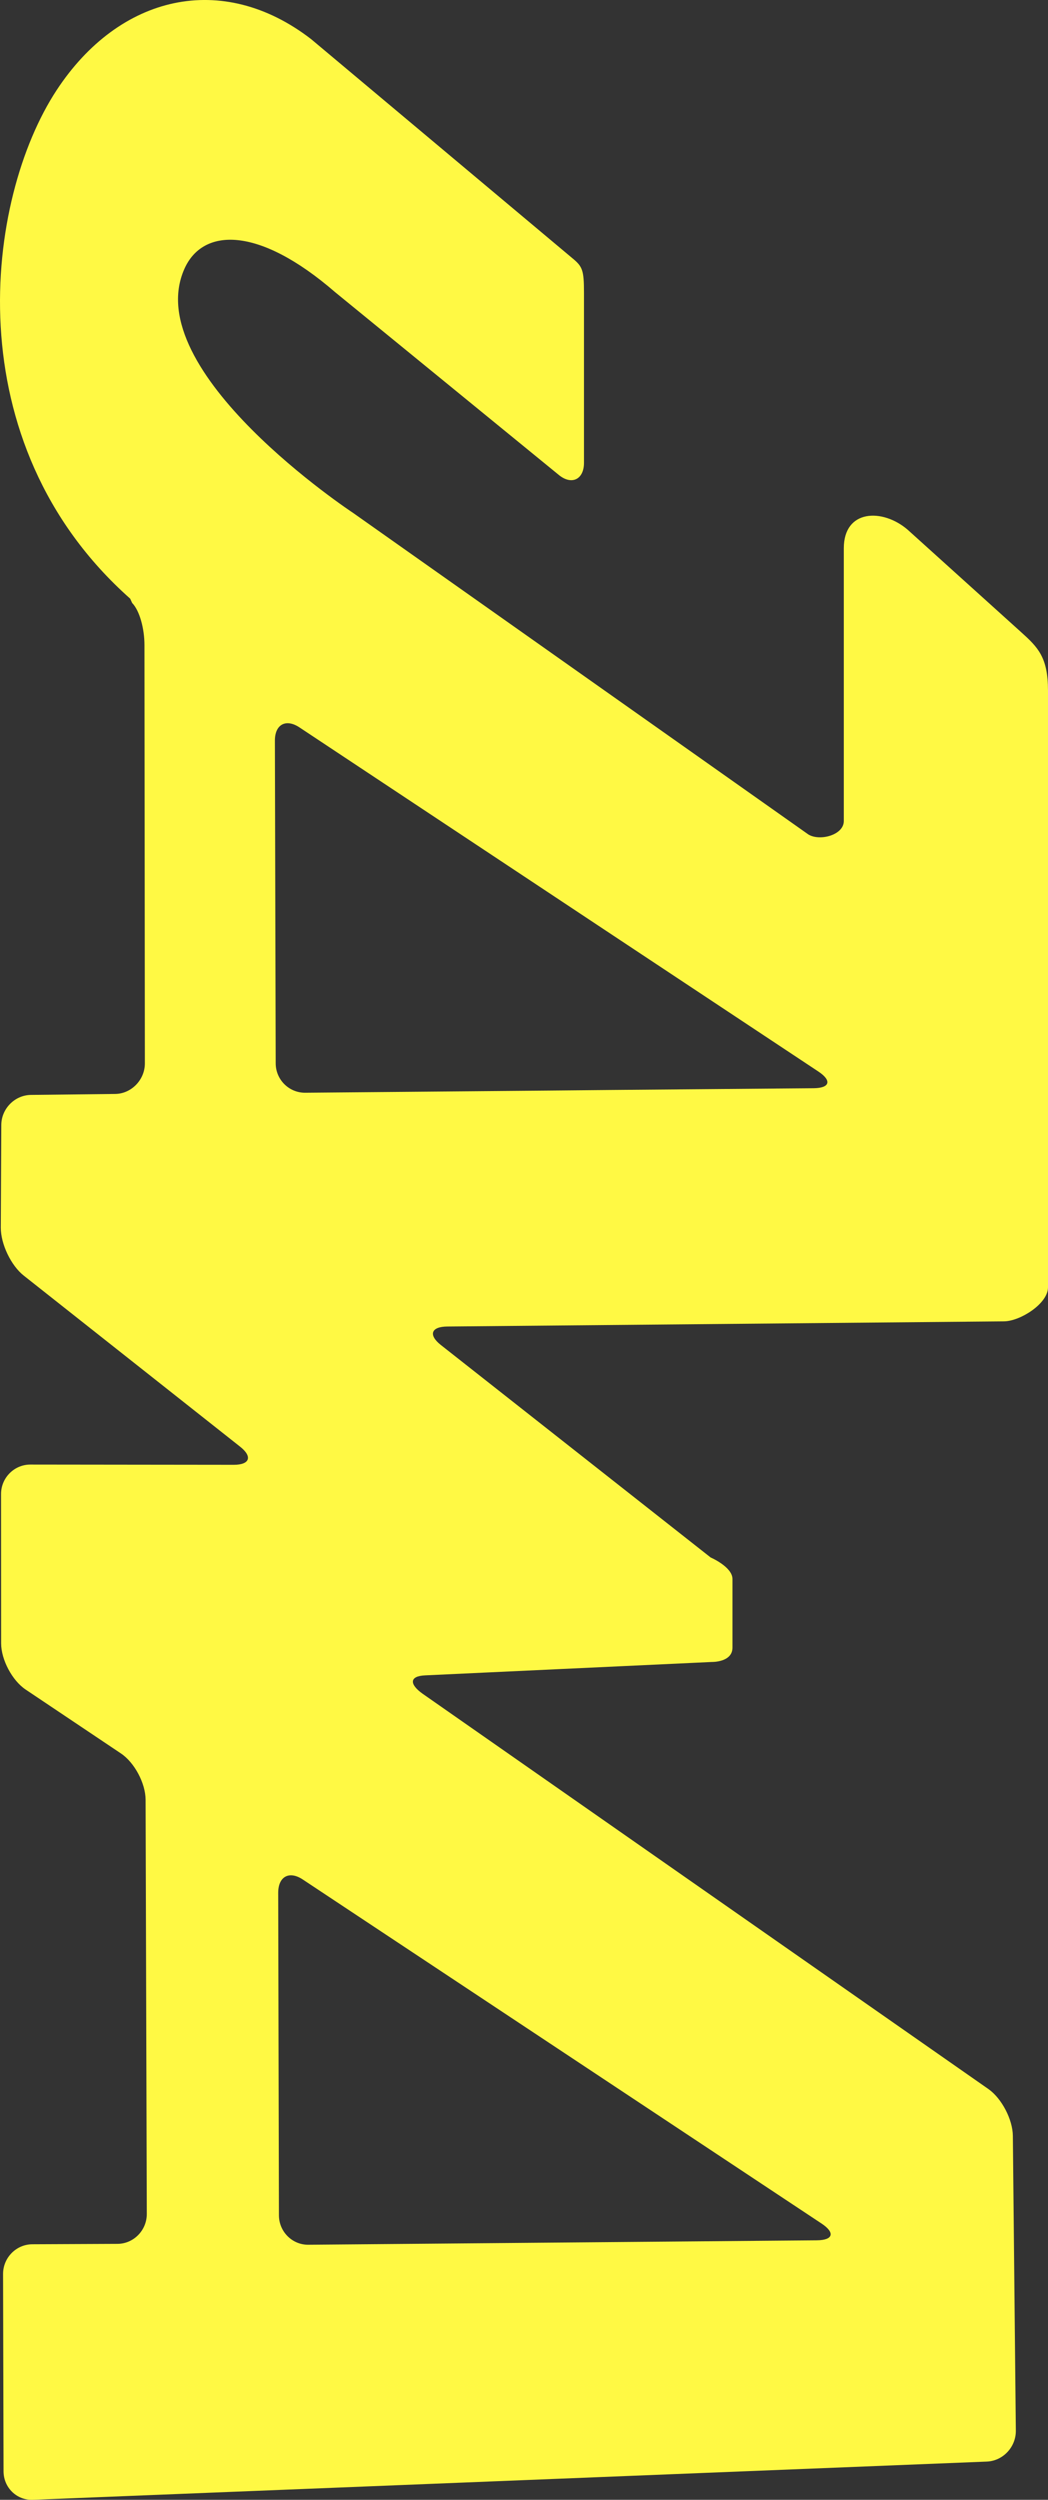 <svg width="13" height="31" viewBox="0 0 13 31" fill="none" xmlns="http://www.w3.org/2000/svg">
<rect x="0" y="0" width="13" height="31" fill="#333333" stroke="none"/>
<path d="M0.408 31L12.241 30.526C12.441 30.518 12.603 30.346 12.601 30.143L12.564 26.486C12.562 26.284 12.426 26.023 12.262 25.907L5.241 21.003C5.077 20.886 5.076 20.784 5.276 20.776L8.831 20.61C8.831 20.61 9.086 20.616 9.086 20.432V19.581C9.086 19.431 8.815 19.314 8.815 19.314L5.467 16.678C5.31 16.553 5.349 16.451 5.55 16.45L12.455 16.386C12.655 16.384 13 16.167 13 15.964V8.563C13 8.149 12.874 8.026 12.664 7.837L11.259 6.569C10.947 6.301 10.467 6.316 10.467 6.799V10.182C10.467 10.356 10.168 10.435 10.027 10.348L4.382 6.362C4.382 6.362 1.719 4.607 2.288 3.333C2.514 2.826 3.202 2.796 4.158 3.624L6.937 5.894C7.095 6.019 7.244 5.943 7.244 5.74V3.629C7.244 3.348 7.225 3.305 7.1 3.202L3.859 0.485C2.758 -0.364 1.479 -0.065 0.702 1.119C-0.182 2.466 -0.567 5.487 1.615 7.424L1.639 7.477C1.733 7.574 1.792 7.797 1.792 8L1.797 13.188C1.797 13.391 1.629 13.564 1.429 13.566L0.384 13.578C0.184 13.58 0.017 13.748 0.016 13.951L0.01 15.224C0.009 15.427 0.137 15.695 0.295 15.819L2.977 17.939C3.135 18.063 3.1 18.165 2.9 18.165L0.376 18.162C0.176 18.162 0.012 18.327 0.013 18.529L0.014 20.381C0.015 20.583 0.151 20.84 0.318 20.952L1.501 21.745C1.668 21.857 1.805 22.114 1.806 22.317L1.821 27.456C1.821 27.658 1.658 27.825 1.458 27.826L0.401 27.831C0.2 27.832 0.037 27.999 0.038 28.201L0.044 30.646C0.044 30.849 0.208 31.008 0.408 31ZM3.42 13.186L3.41 9.186C3.409 8.984 3.546 8.909 3.714 9.02L6.881 11.12C7.048 11.231 7.322 11.413 7.49 11.524L10.153 13.289C10.321 13.401 10.294 13.493 10.094 13.495L7.555 13.517C7.355 13.519 7.027 13.522 6.826 13.524L3.785 13.551C3.584 13.552 3.42 13.388 3.42 13.186ZM3.46 27.473L3.451 23.473C3.451 23.271 3.587 23.196 3.755 23.307L10.194 27.576C10.361 27.688 10.335 27.78 10.134 27.782L3.825 27.837C3.625 27.839 3.461 27.675 3.46 27.473Z" fill="#fff944"/>
</svg>
